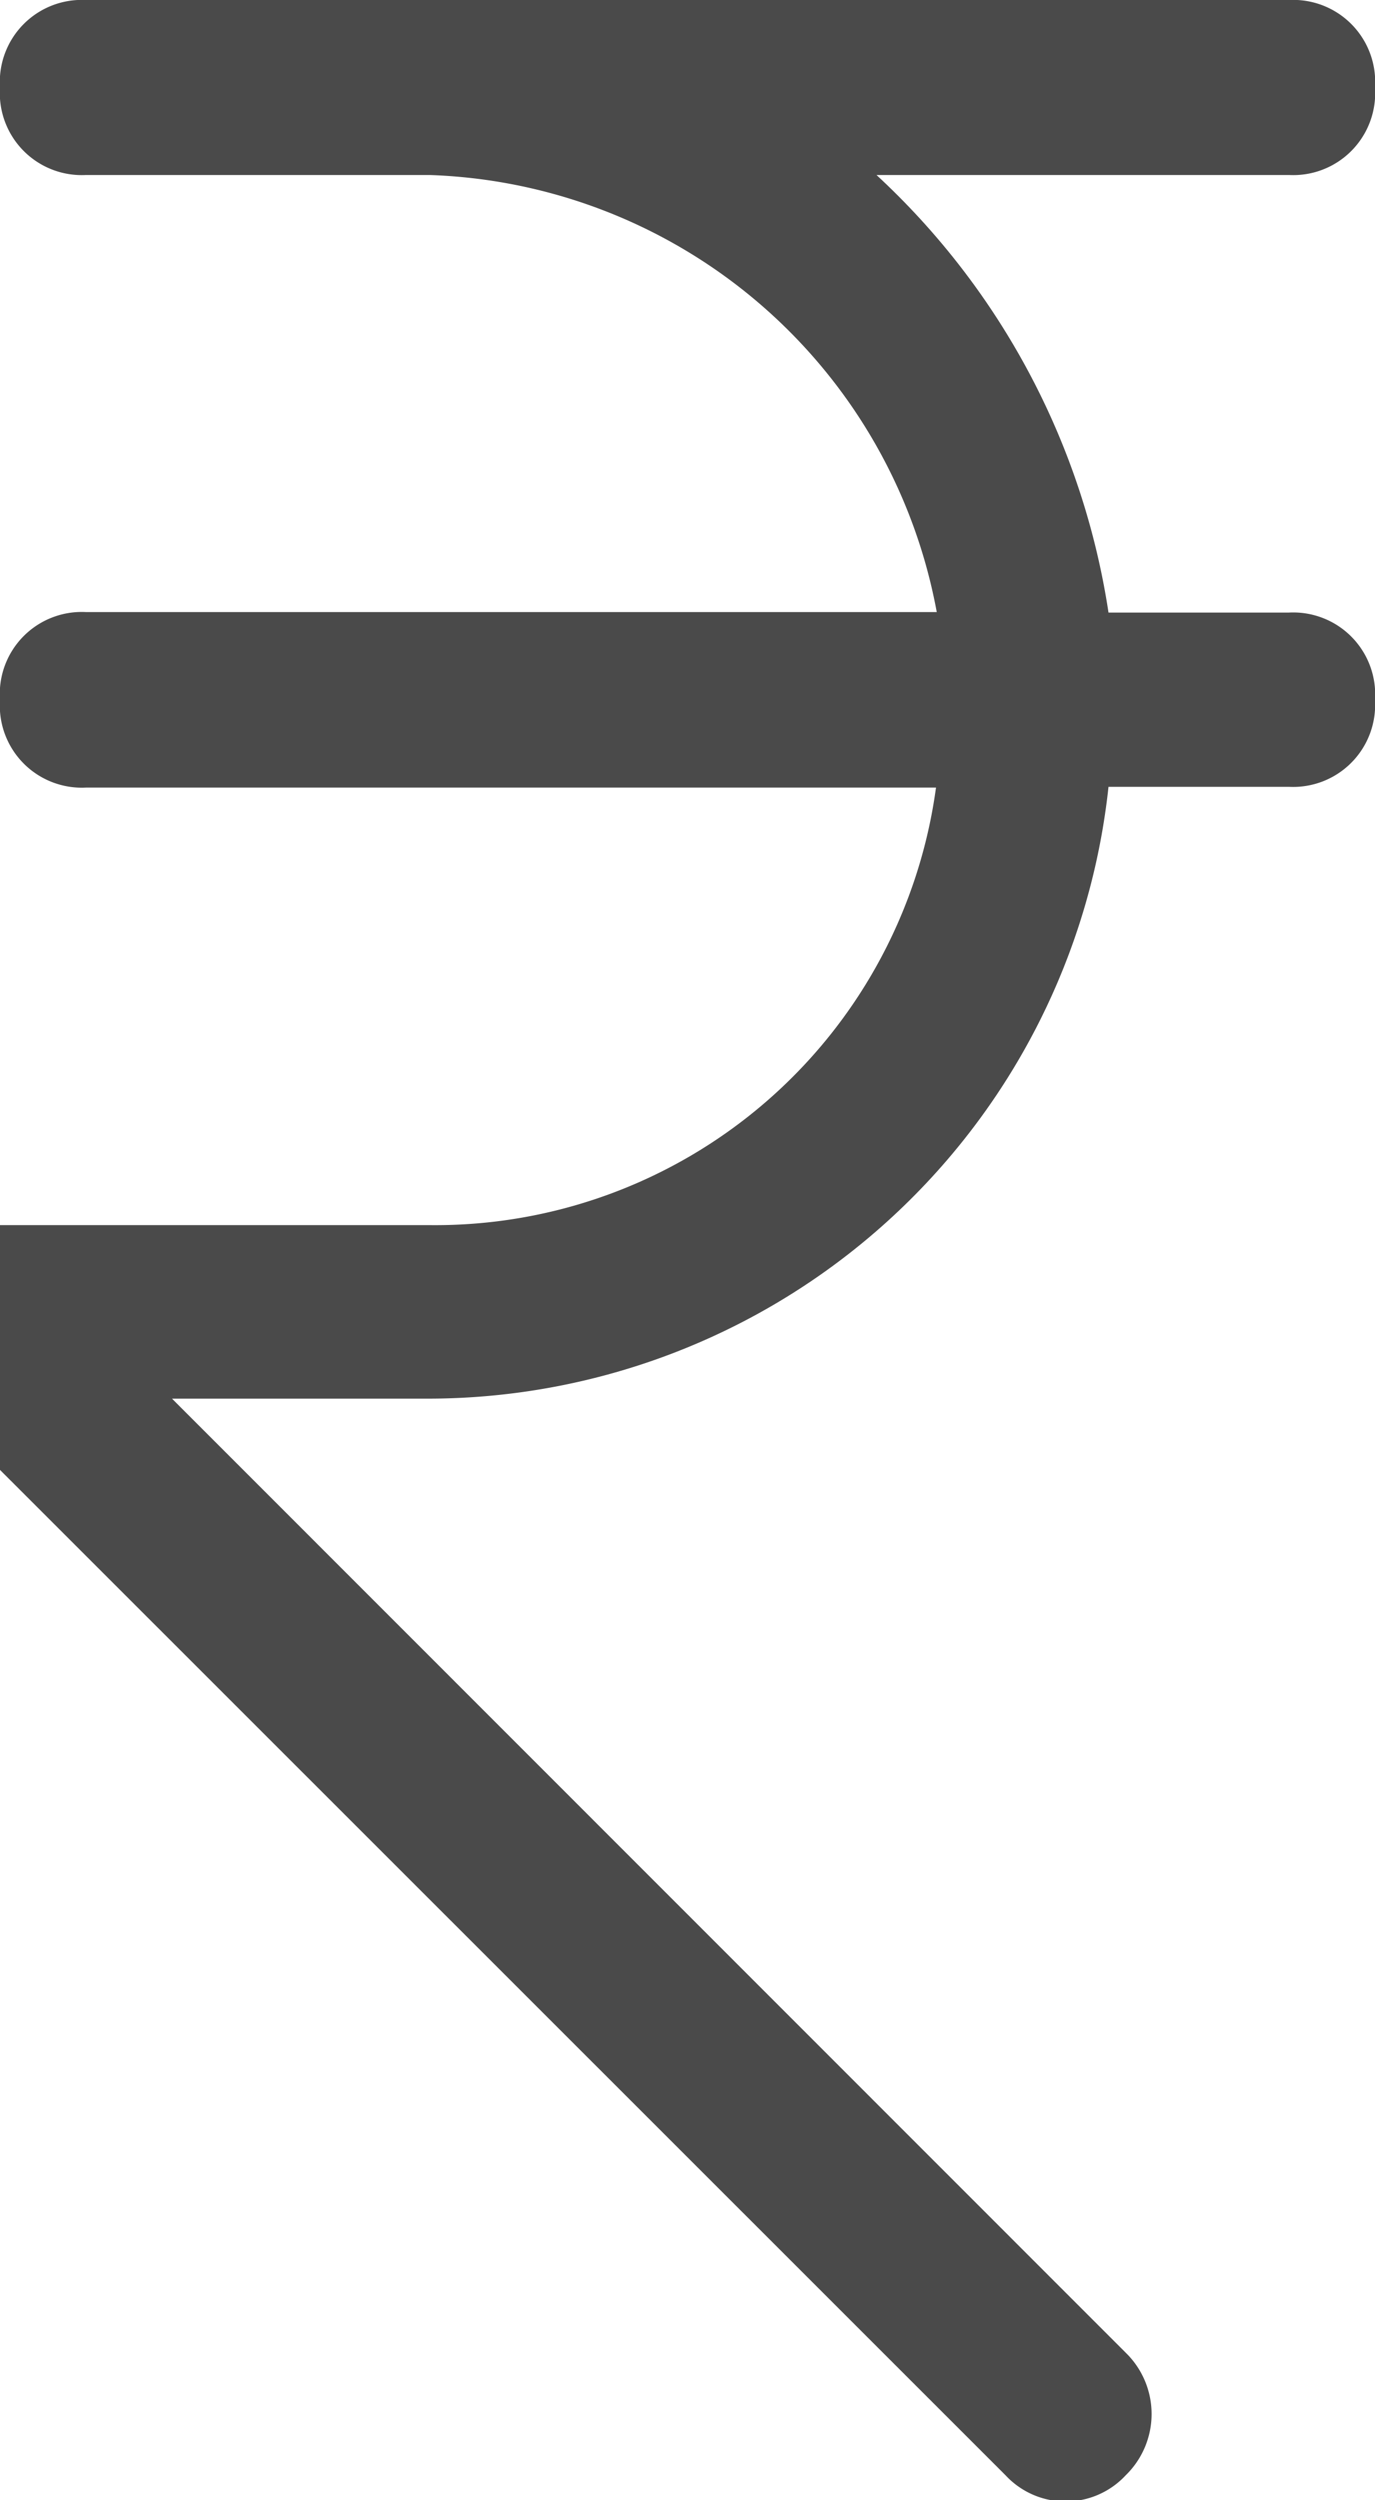 <svg id="Icon" xmlns="http://www.w3.org/2000/svg" width="5.5" height="10" viewBox="0 0 5.5 10">
  <path id="Path" d="M5.5.35A.328.328,0,0,0,5.156,0H.344A.328.328,0,0,0,0,.35H0A.328.328,0,0,0,.344.7H1.719A2.136,2.136,0,0,1,3.747,2.448H.344A.328.328,0,0,0,0,2.8H0a.328.328,0,0,0,.344.35h3.4A2.022,2.022,0,0,1,1.719,4.9H0v.979L4.022,9.9a.328.328,0,0,0,.481,0h0a.342.342,0,0,0,0-.49L.688,5.594H1.719A2.739,2.739,0,0,0,4.434,3.147h.722A.328.328,0,0,0,5.5,2.8h0a.328.328,0,0,0-.344-.35H4.434A2.994,2.994,0,0,0,3.506.7h1.65A.328.328,0,0,0,5.5.35Z" fill="#4a4a4a"/>
</svg>
